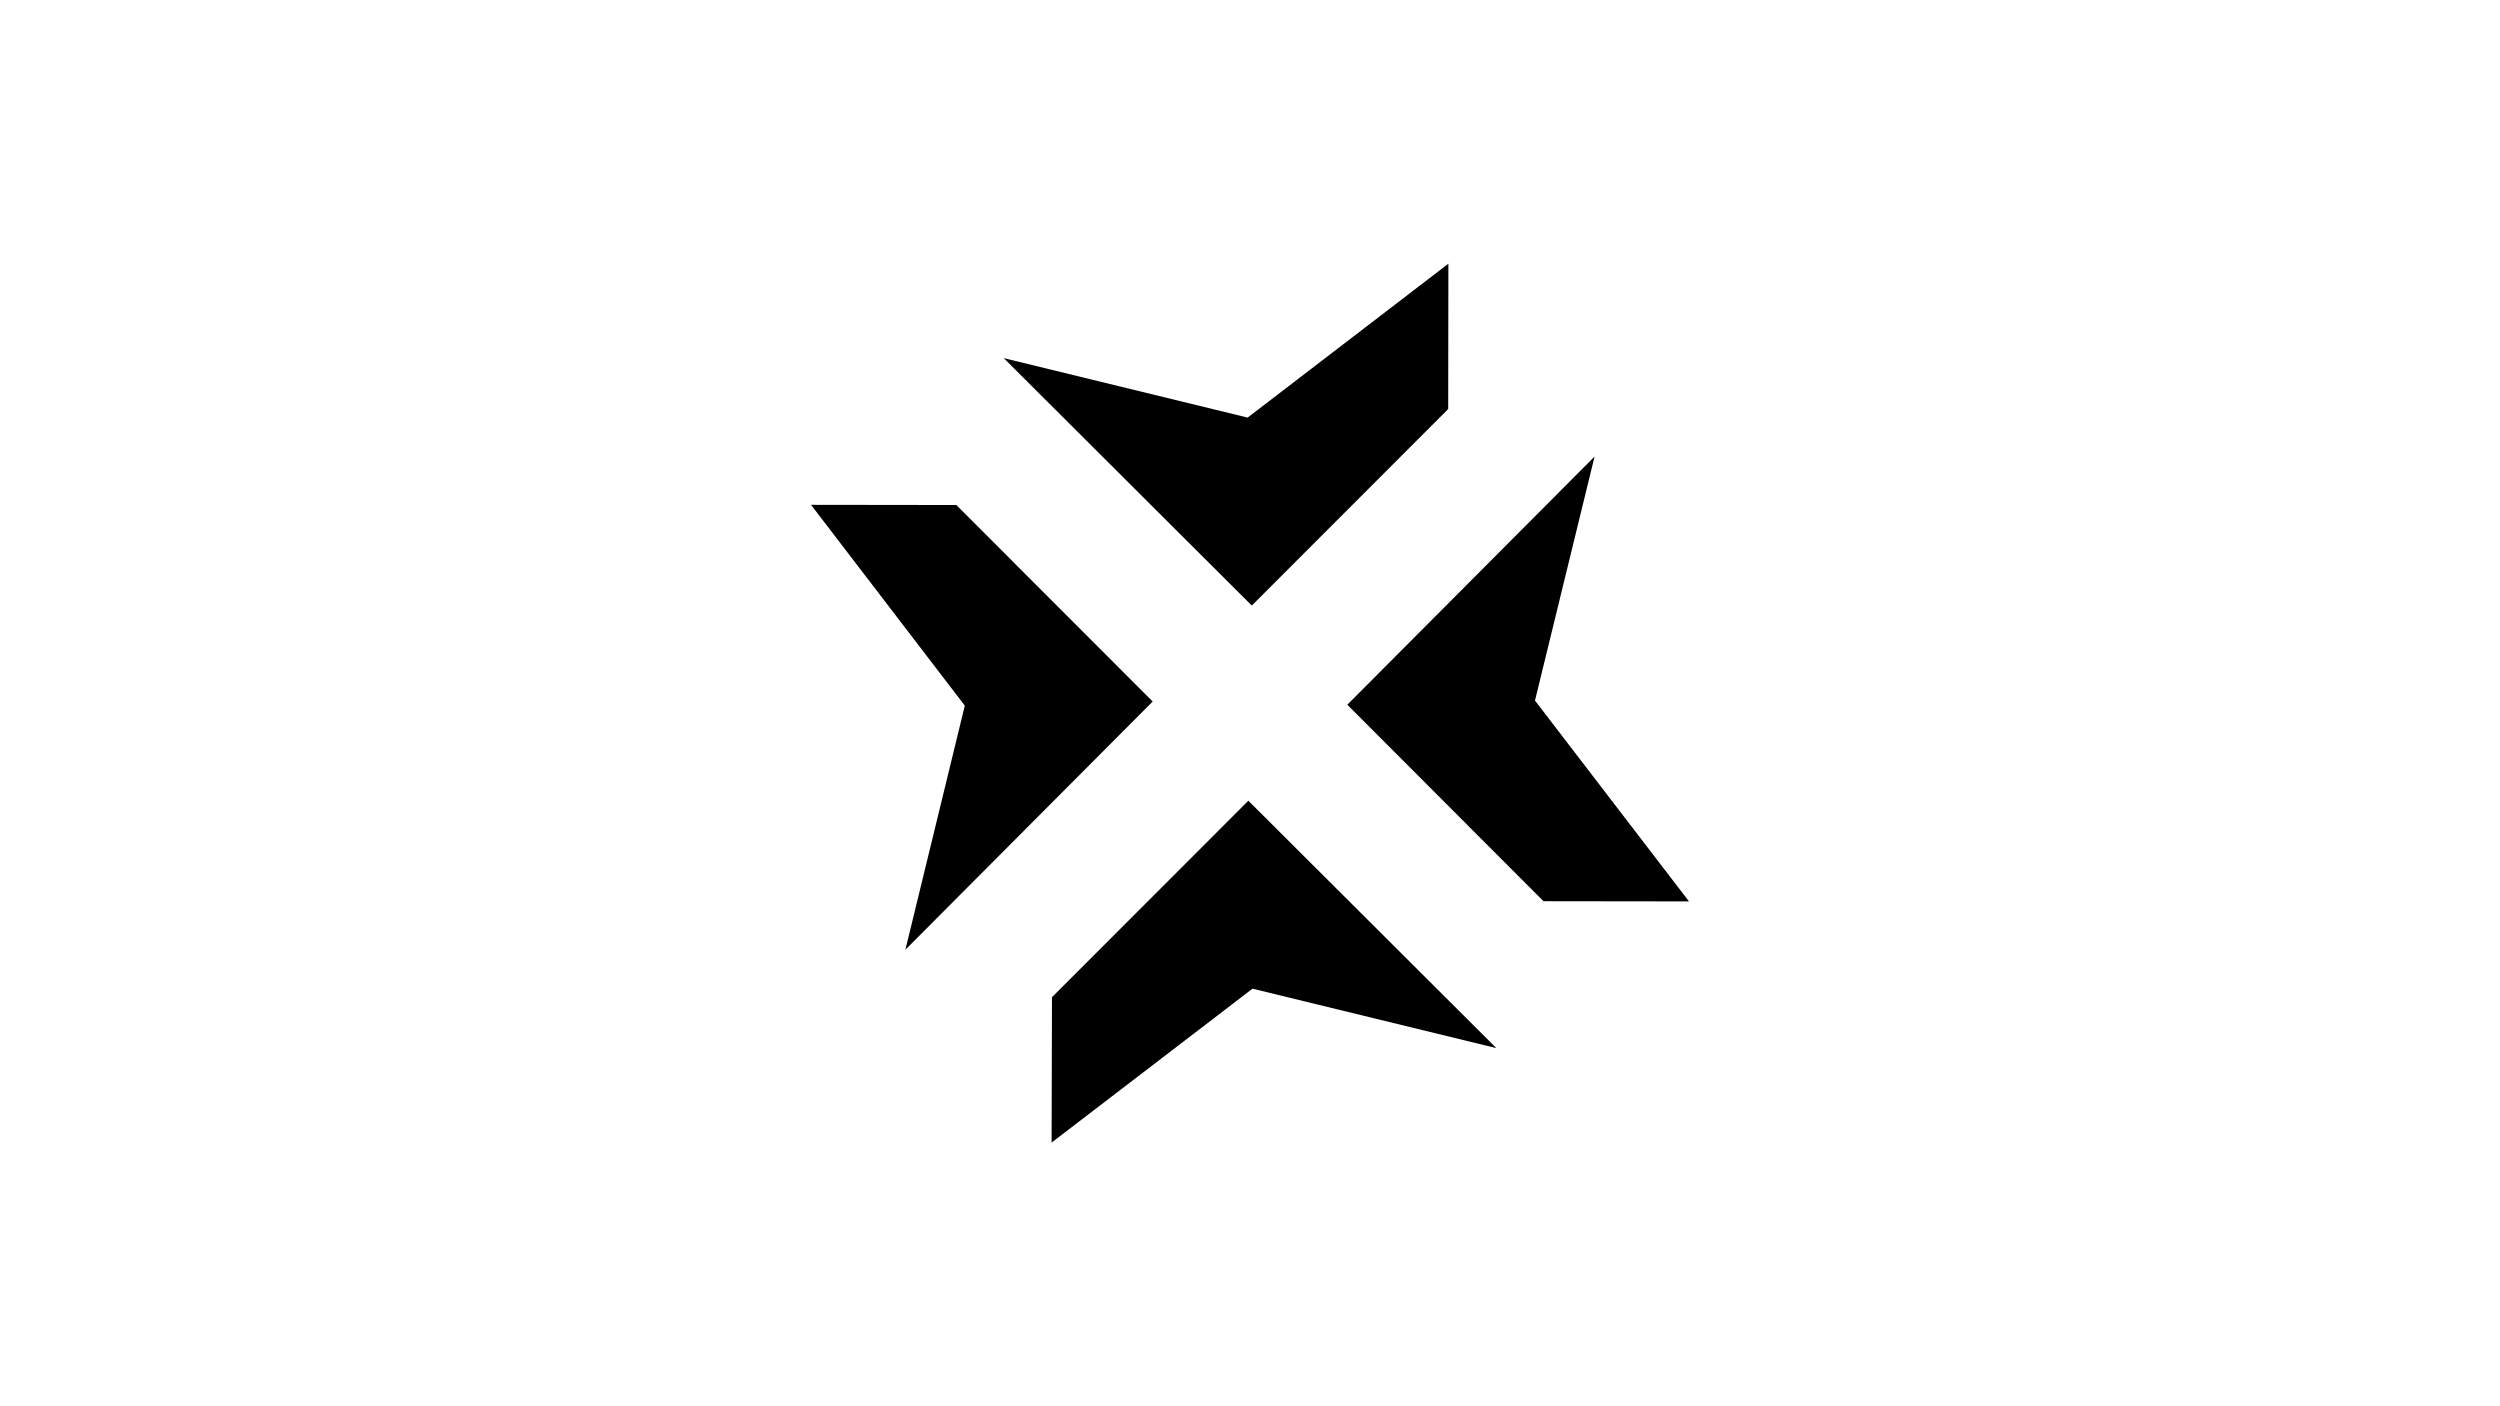 <?xml version="1.0" encoding="UTF-8"?>
<svg xmlns="http://www.w3.org/2000/svg" version="1.1" viewBox="0 0 2560 1440">
  <defs>
    <style>
      .cls-1 {
        fill-rule: evenodd;
      }
    </style>
  </defs>
  <!-- Generator: Adobe Illustrator 28.7.1, SVG Export Plug-In . SVG Version: 1.2.0 Build 142)  -->
  <g>
    <g id="Layer_1">
      <g>
        <path class="cls-1" d="M1278.31,819.93h0s0,0,0,0l253.95,253.34-249.7-60.86-205.73,157.59.39-148.78v-.09s201.07-201.21,201.07-201.21h0Z"/>
        <path class="cls-1" d="M1482.94,418.87l-201.08,201.21v-.05s-.05.05-.05.05l-253.97-253.35,249.71,60.87,1.03-.75,204.56-156.84-.19,148.87Z"/>
        <path class="cls-1" d="M979.27,517.14l201.08,201.21-253.19,254.13v-.04s-.03.04-.03.04l60.83-249.86h.03l-157.5-205.67,148.78.19Z"/>
        <path class="cls-1" d="M1580.54,922.85l-200.89-201.21,253.19-254.13-61.02,249.86,157.69,205.67-148.97-.19Z"/>
      </g>
    </g>
  </g>
</svg>